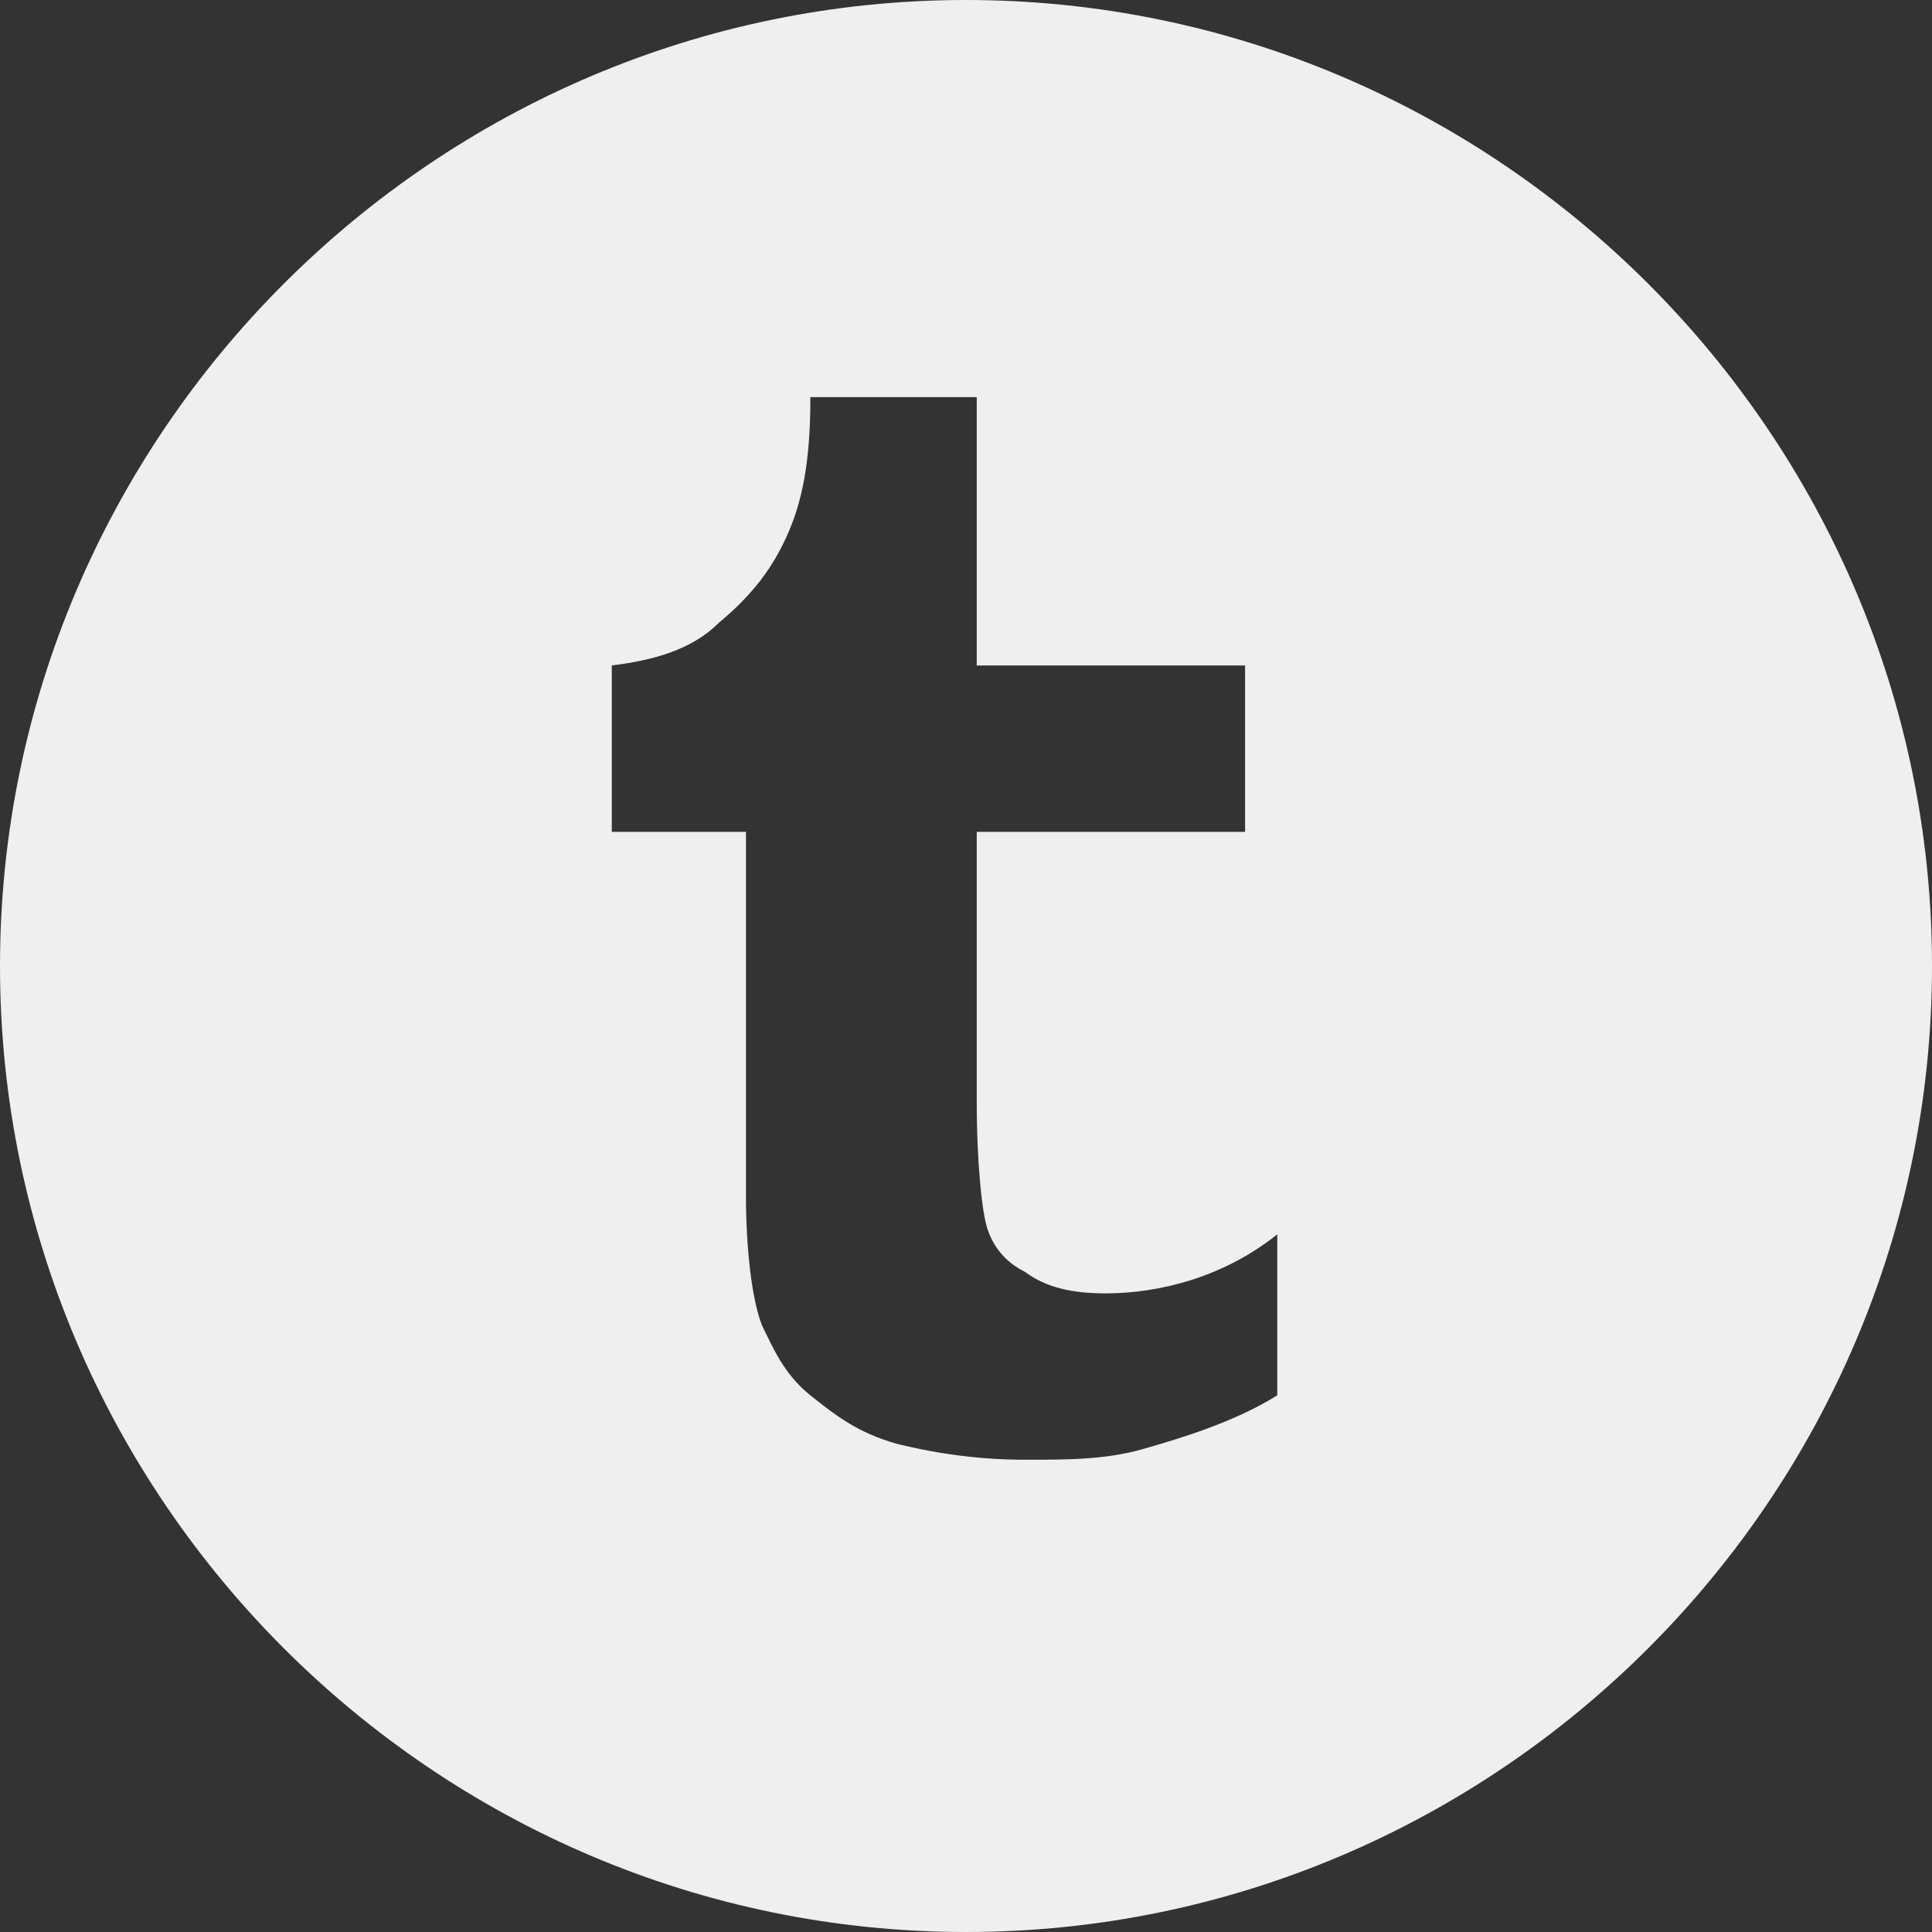 <?xml version="1.0" encoding="utf-8"?>
<svg width="36px" height="36px" version="1.1" id="Слой_1" xmlns="http://www.w3.org/2000/svg" xmlns:xlink="http://www.w3.org/1999/xlink" x="0px" y="0px"
	 viewBox="0 0 36 36" style="enable-background:new 0 0 36 36;" xml:space="preserve">
<rect x="0" y="0" width="36" height="36" fill="#333333" stroke="none"/>
<style type="text/css">
	.st0{fill:#EFEFEF;}
</style>
<title>fb</title>
<desc>Created with Sketch.</desc>
<g id="лендинг">
	<g id="Artboard" transform="translate(-345, -496)">
		<path id="tumblr" class="st0" d="M363,496c-9.9,0-18,8.1-18,18c0,9.9,8.1,18,18,18s18-8.1,18-18C381,504.1,372.9,496,363,496z
			 M368.8,522c-0.8,0.5-1.8,0.8-2.5,1c-0.7,0.2-1.4,0.2-2.2,0.2c-0.8,0-1.6-0.1-2.4-0.3c-0.7-0.2-1.1-0.5-1.6-0.9
			c-0.5-0.4-0.7-0.9-0.9-1.3c-0.2-0.5-0.3-1.5-0.3-2.4v-6.8h-2.5v-3.1c0.8-0.1,1.5-0.3,2-0.8c0.6-0.5,1-1,1.3-1.7
			c0.3-0.7,0.4-1.5,0.4-2.5h3.1v5h5v3.1h-5v5c0,1.2,0.1,2.1,0.2,2.4c0.1,0.3,0.3,0.6,0.7,0.8c0.4,0.3,0.9,0.4,1.5,0.4
			c1,0,2.2-0.3,3.2-1.1V522z"/>
	</g>
</g>
</svg>
